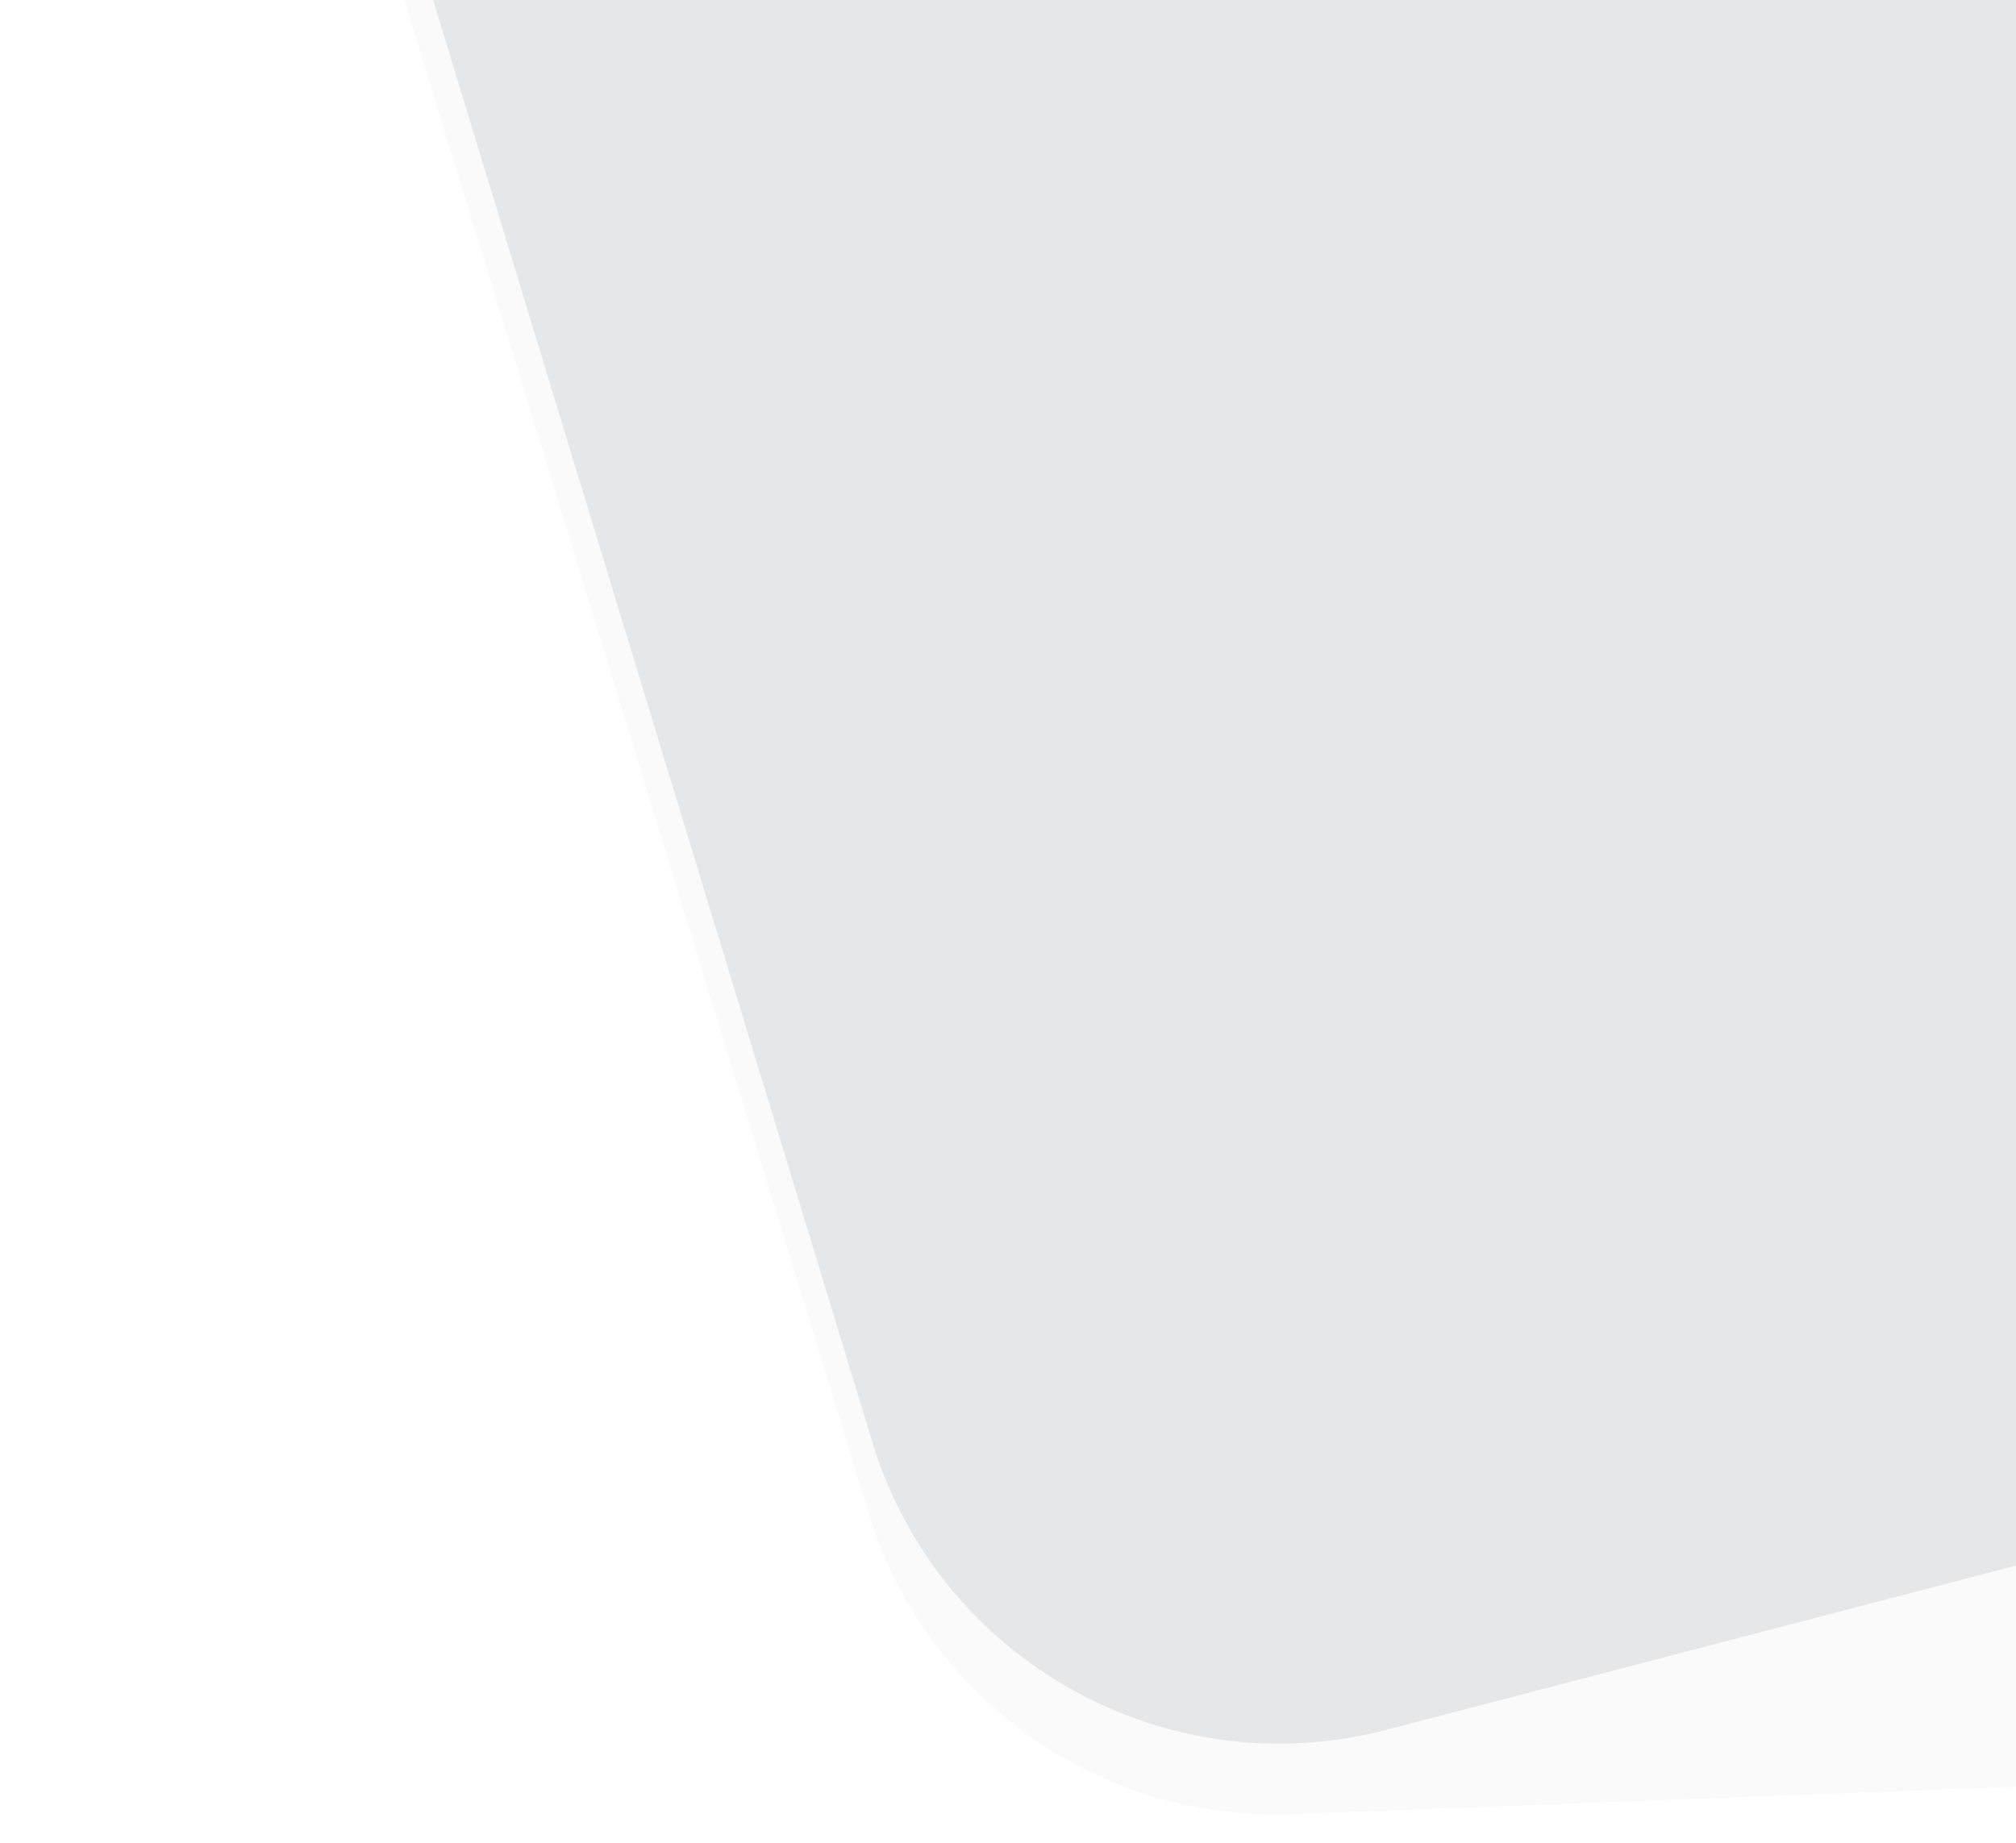 <?xml version="1.0" encoding="utf-8"?>
<!-- Generator: Adobe Illustrator 23.0.2, SVG Export Plug-In . SVG Version: 6.00 Build 0)  -->
<svg version="1.1" id="Layer_1" xmlns="http://www.w3.org/2000/svg" xmlns:xlink="http://www.w3.org/1999/xlink" x="0px" y="0px"
	 viewBox="0 0 948 866.9" style="enable-background:new 0 0 948 866.9;" xml:space="preserve">
<style type="text/css">
	.st0{fill:none;}
	.st1{opacity:0.18;fill:#E6E7E8;enable-background:new    ;}
	.st2{fill:#E6E7E8;}
</style>
<path class="st0" d="M186.1,1c138.6,0,179.5,179.1,120.3,296.5S213,570.2,402.8,607.7s313.4,22,313.4,223.3
	c0,105,77.7,137.7,233,98.1V1C348.1,1,93.7,1,186.1,1z"/>
<path id="Rectangle-Copy_2_" class="st1" d="M186.5-12H982v851.1l-374.6,14.2c-90.6,3.4-172.2-54.5-198.8-141.2L186.5-12z"/>
<path class="st2" d="M199.9-12.4l795.5,0.8l-0.8,735.8L652,813.6C548.2,840.7,441.5,781,410.2,678.3L199.9-12.4z"/>
</svg>
